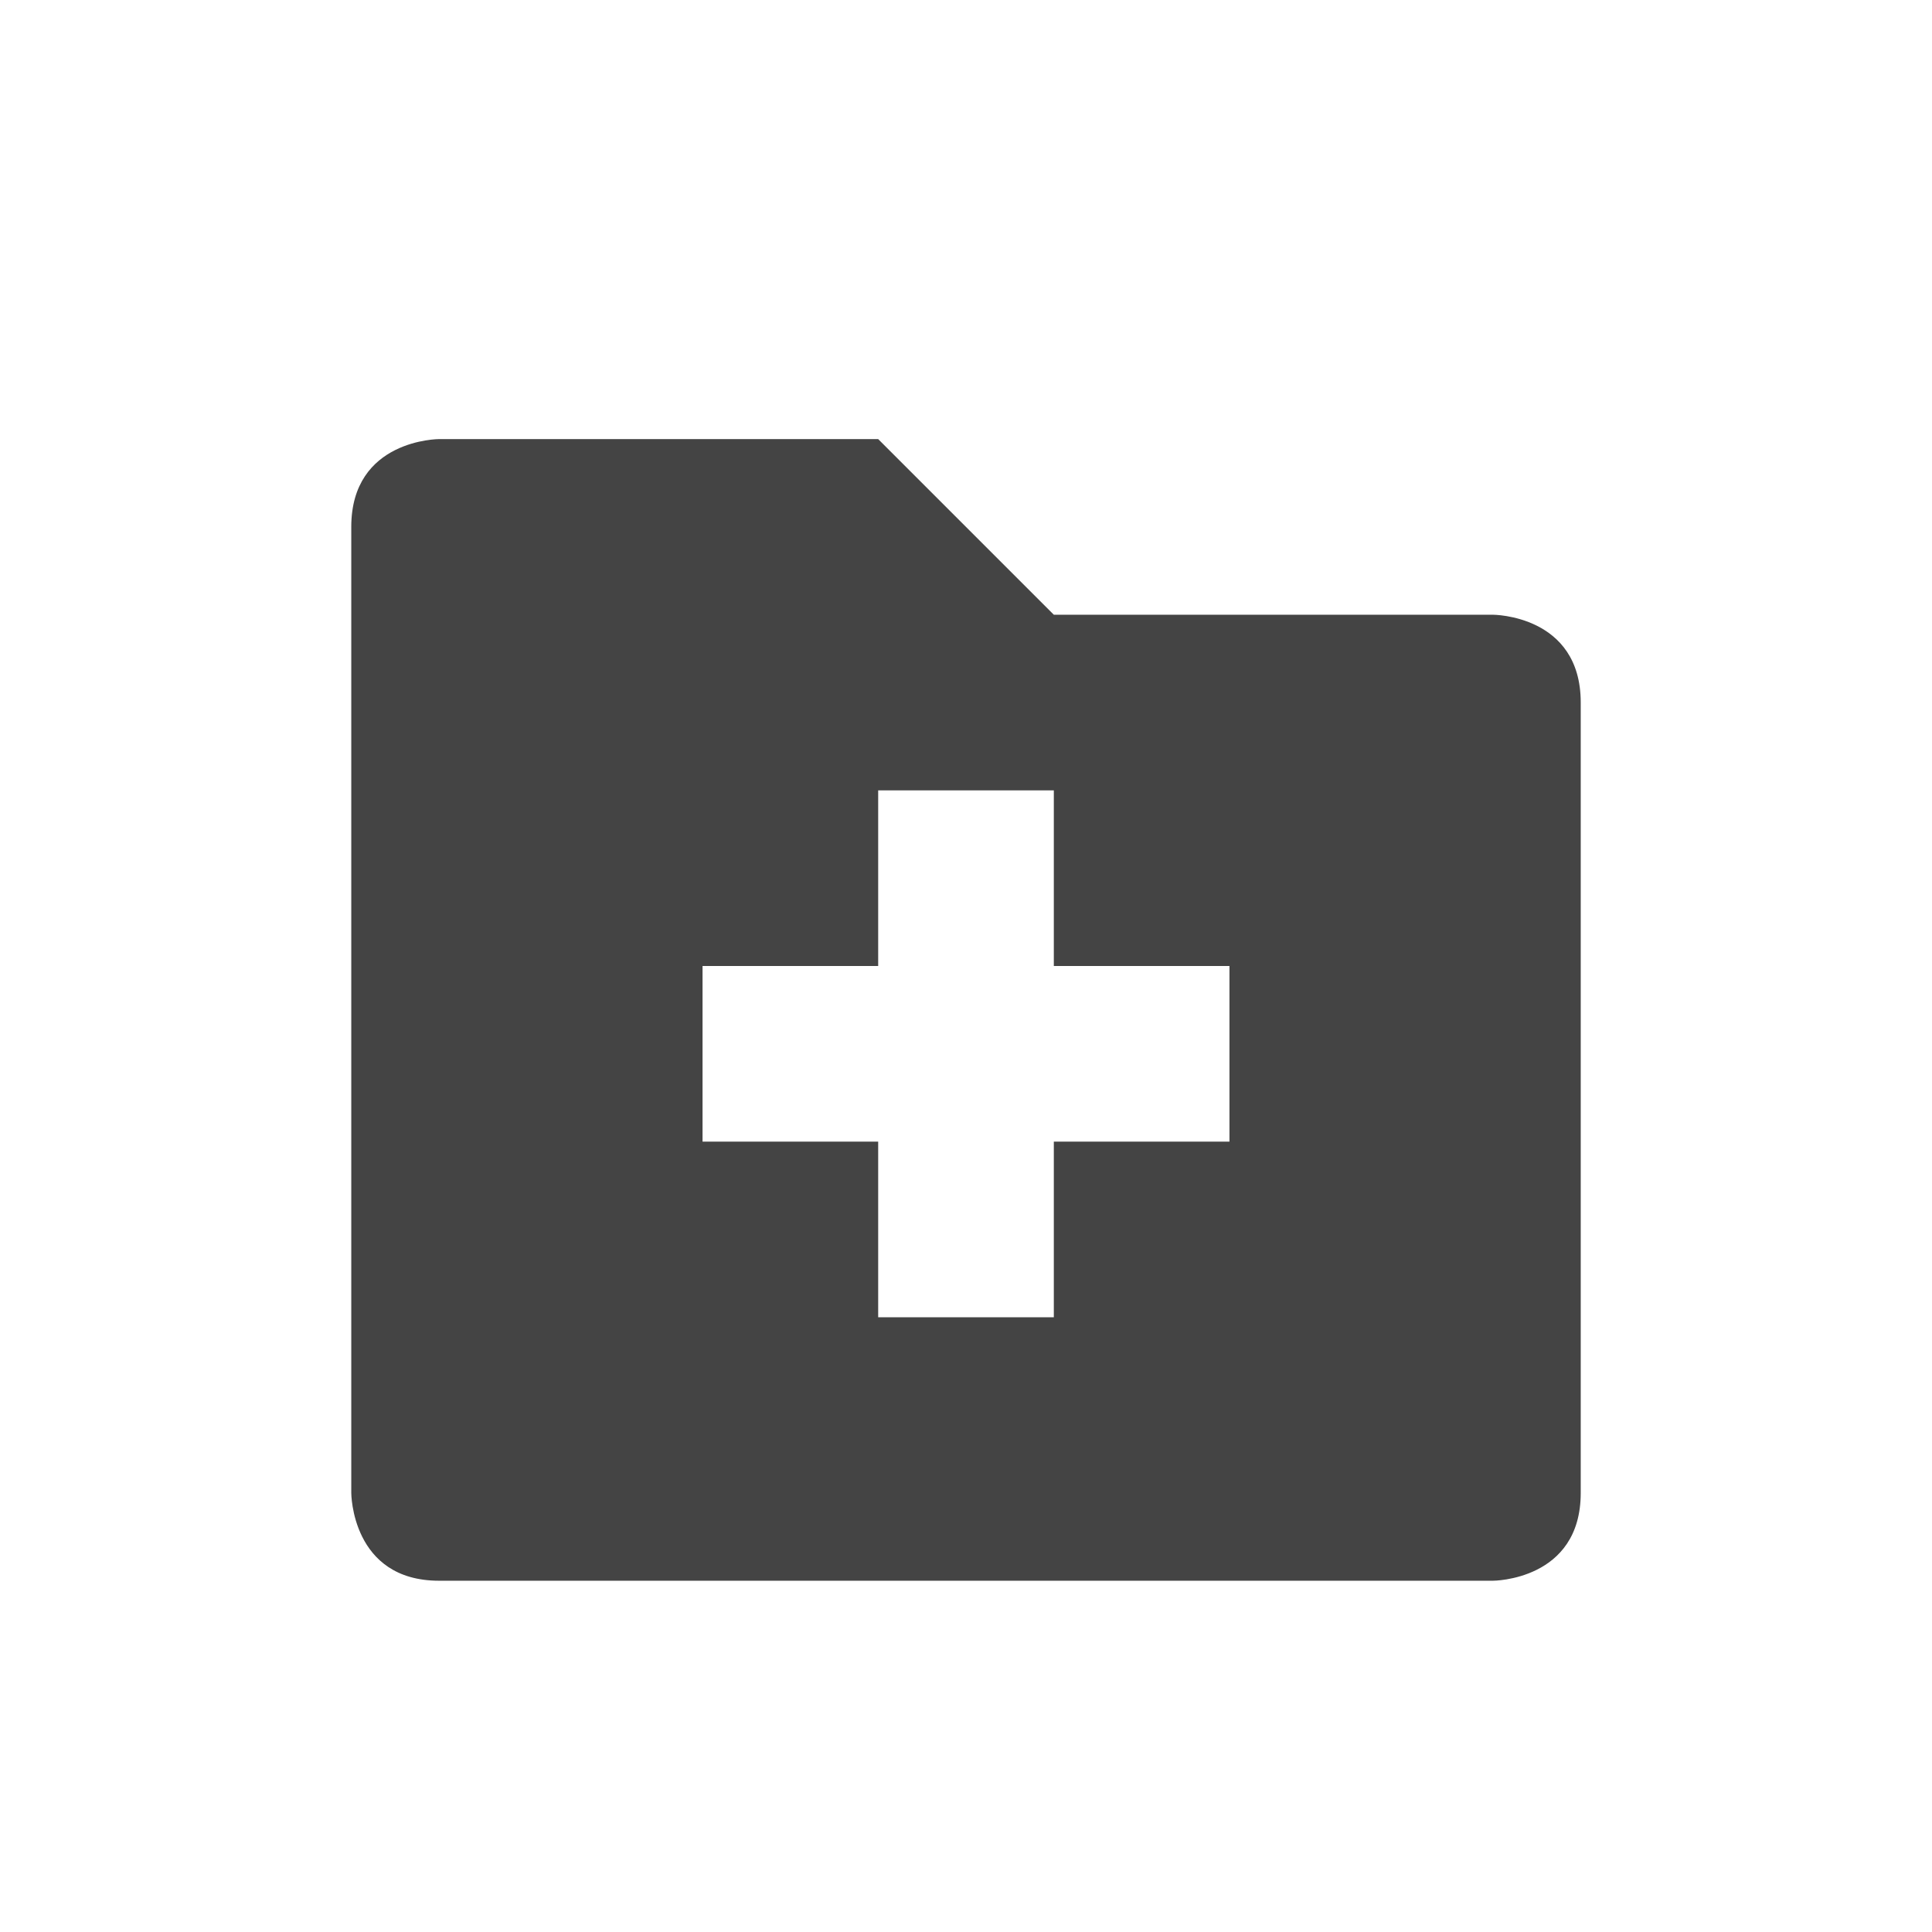 <svg height="22" width="22" xmlns="http://www.w3.org/2000/svg">
  <path d="m1 3v11s0 1 1 1h12s1 0 1-1v-9c0-1-1-1-1-1h-5l-2-2h-5s-1 0-1 1zm6 3h2v2h2v2h-2v2h-2v-2h-2v-2h2z" fill="#444" transform="translate(3 3)"/>
</svg>

